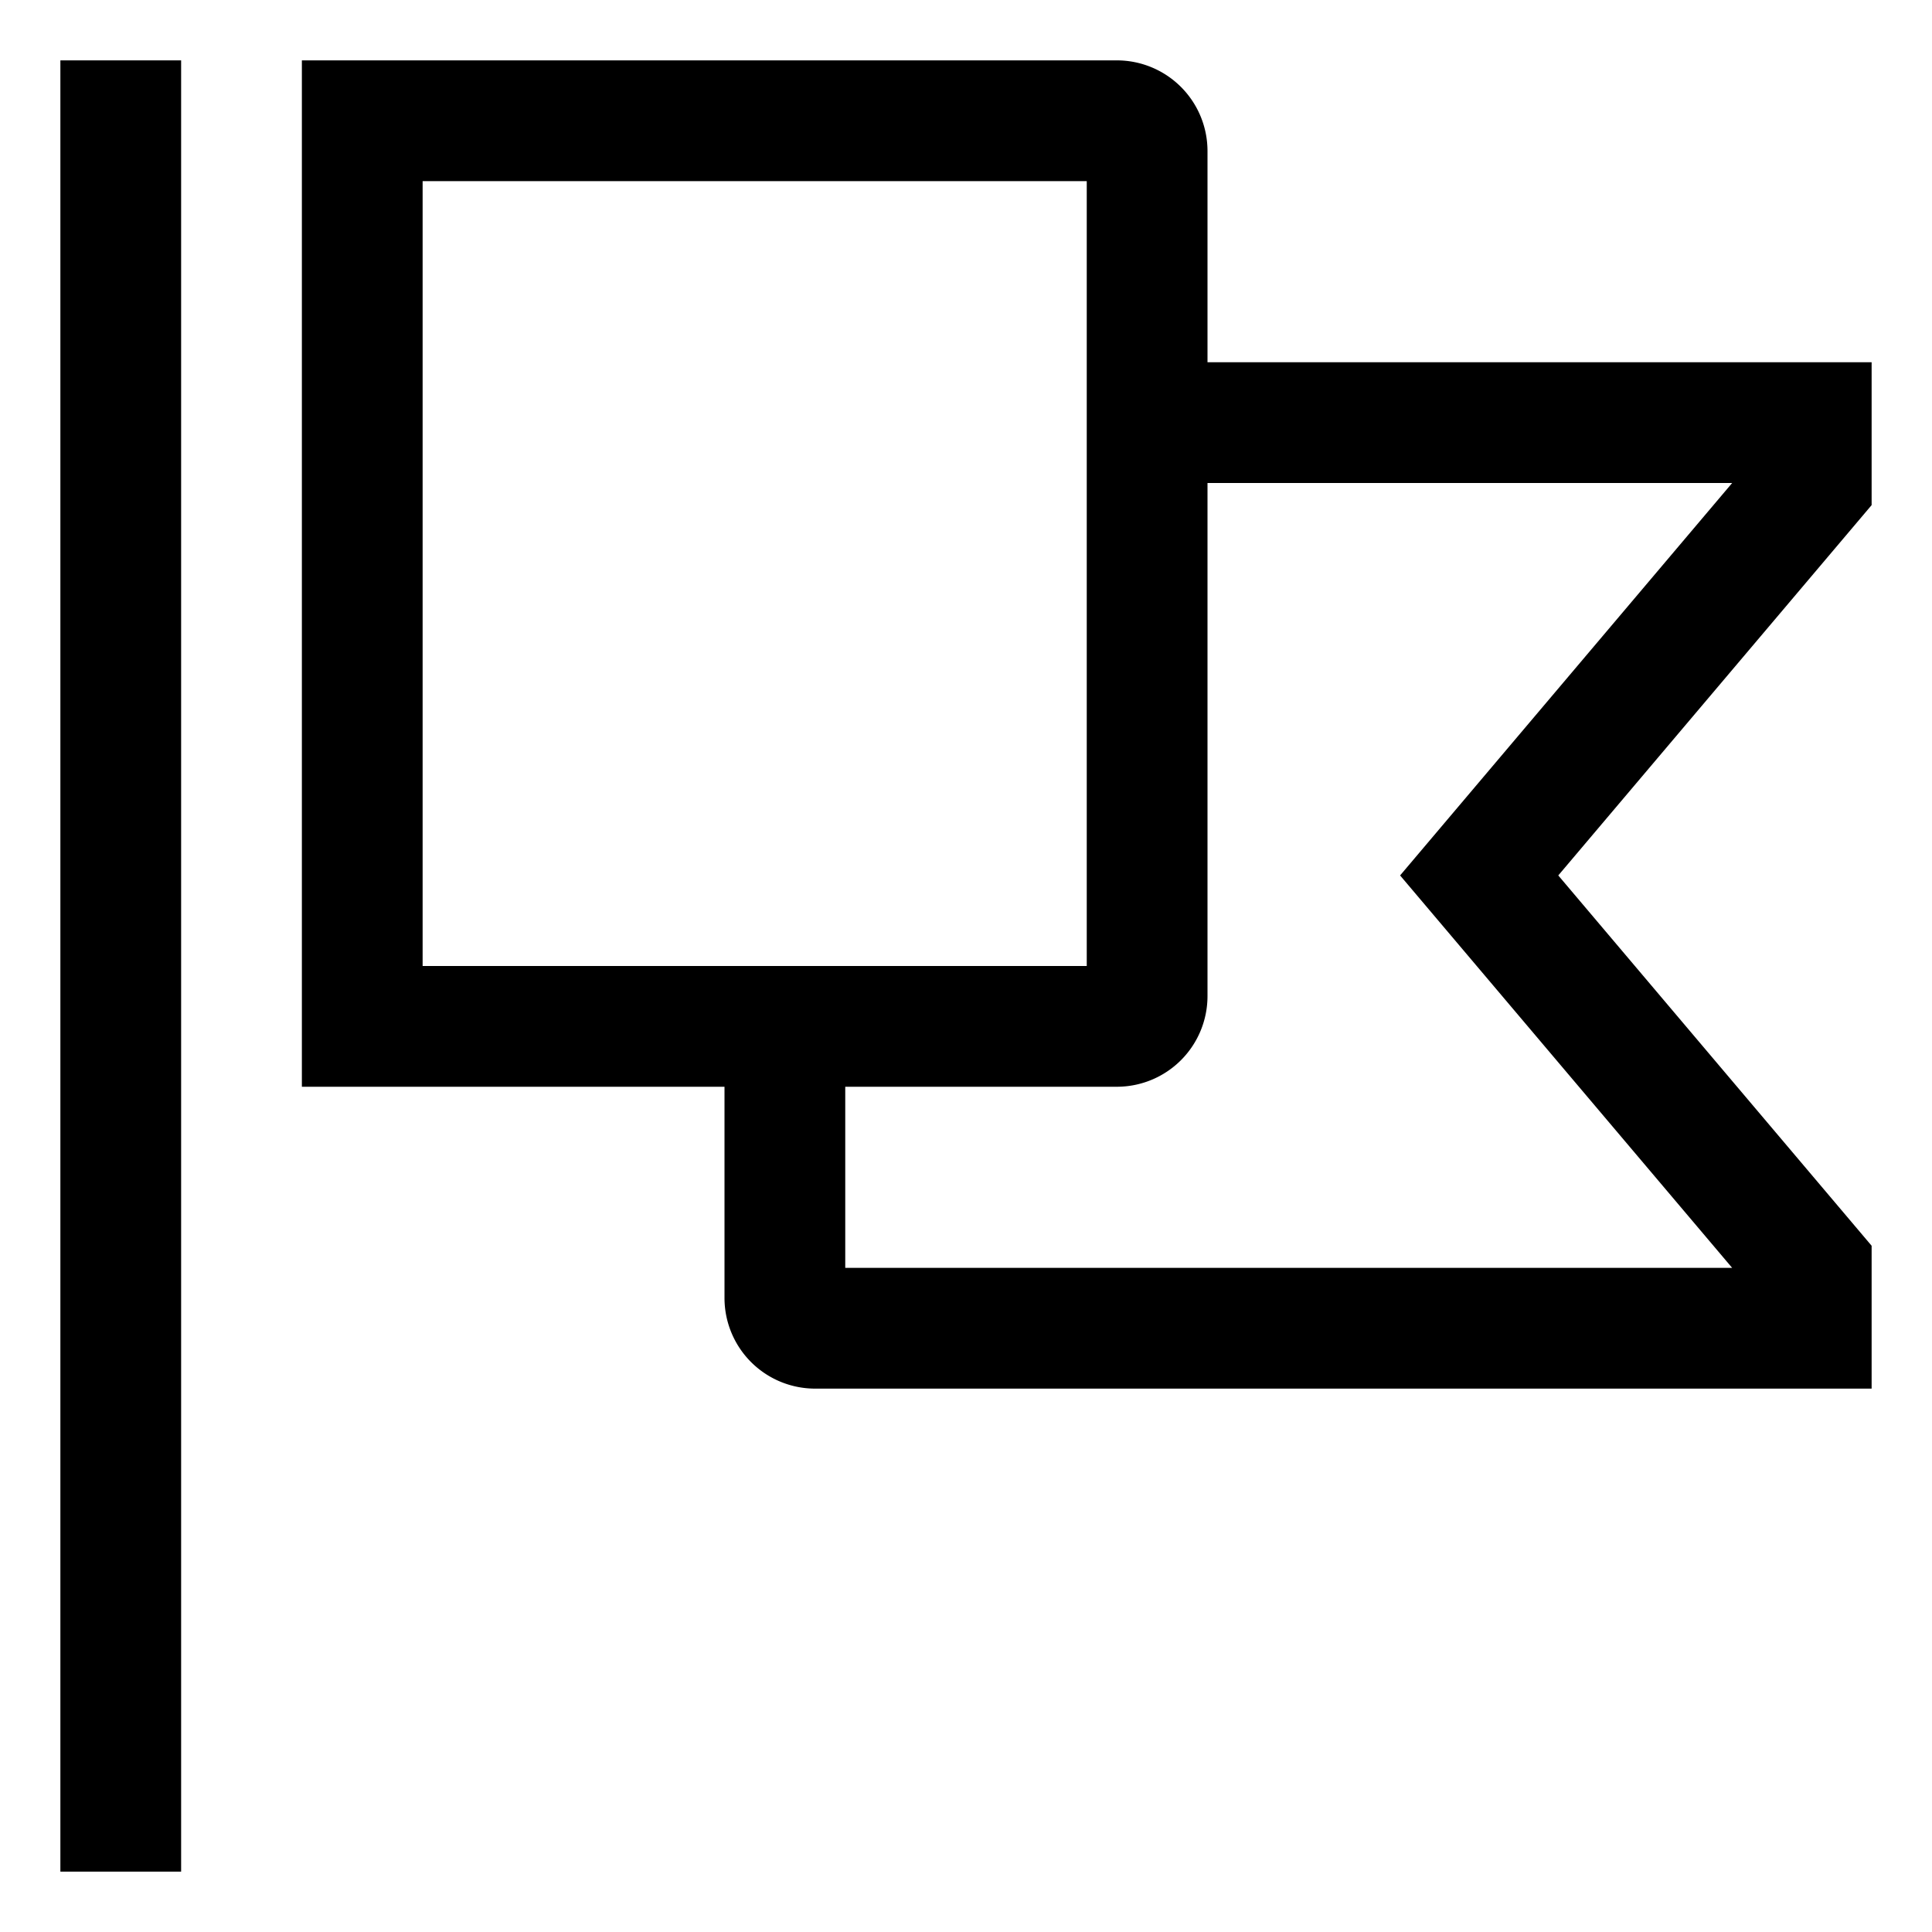 <svg xmlns="http://www.w3.org/2000/svg" viewBox="0 0 512 512">
  <defs>
    <style>
      .a {
        fill: currentColor;
      }
    </style>
  </defs>
  <title>flag</title>
  <g>
    <rect class="a" x="16" y="16" width="32" height="480"/>
    <path class="a" d="M496,96H320V40a24.027,24.027,0,0,0-24-24H80V288H192v56a24.027,24.027,0,0,0,24,24H496V330.139L412.96,232,496,133.861ZM112,48H288V256H112ZM371.041,232l88,104H224V288h72a24.027,24.027,0,0,0,24-24V128H459.041Z"/>
  </g>
</svg>
